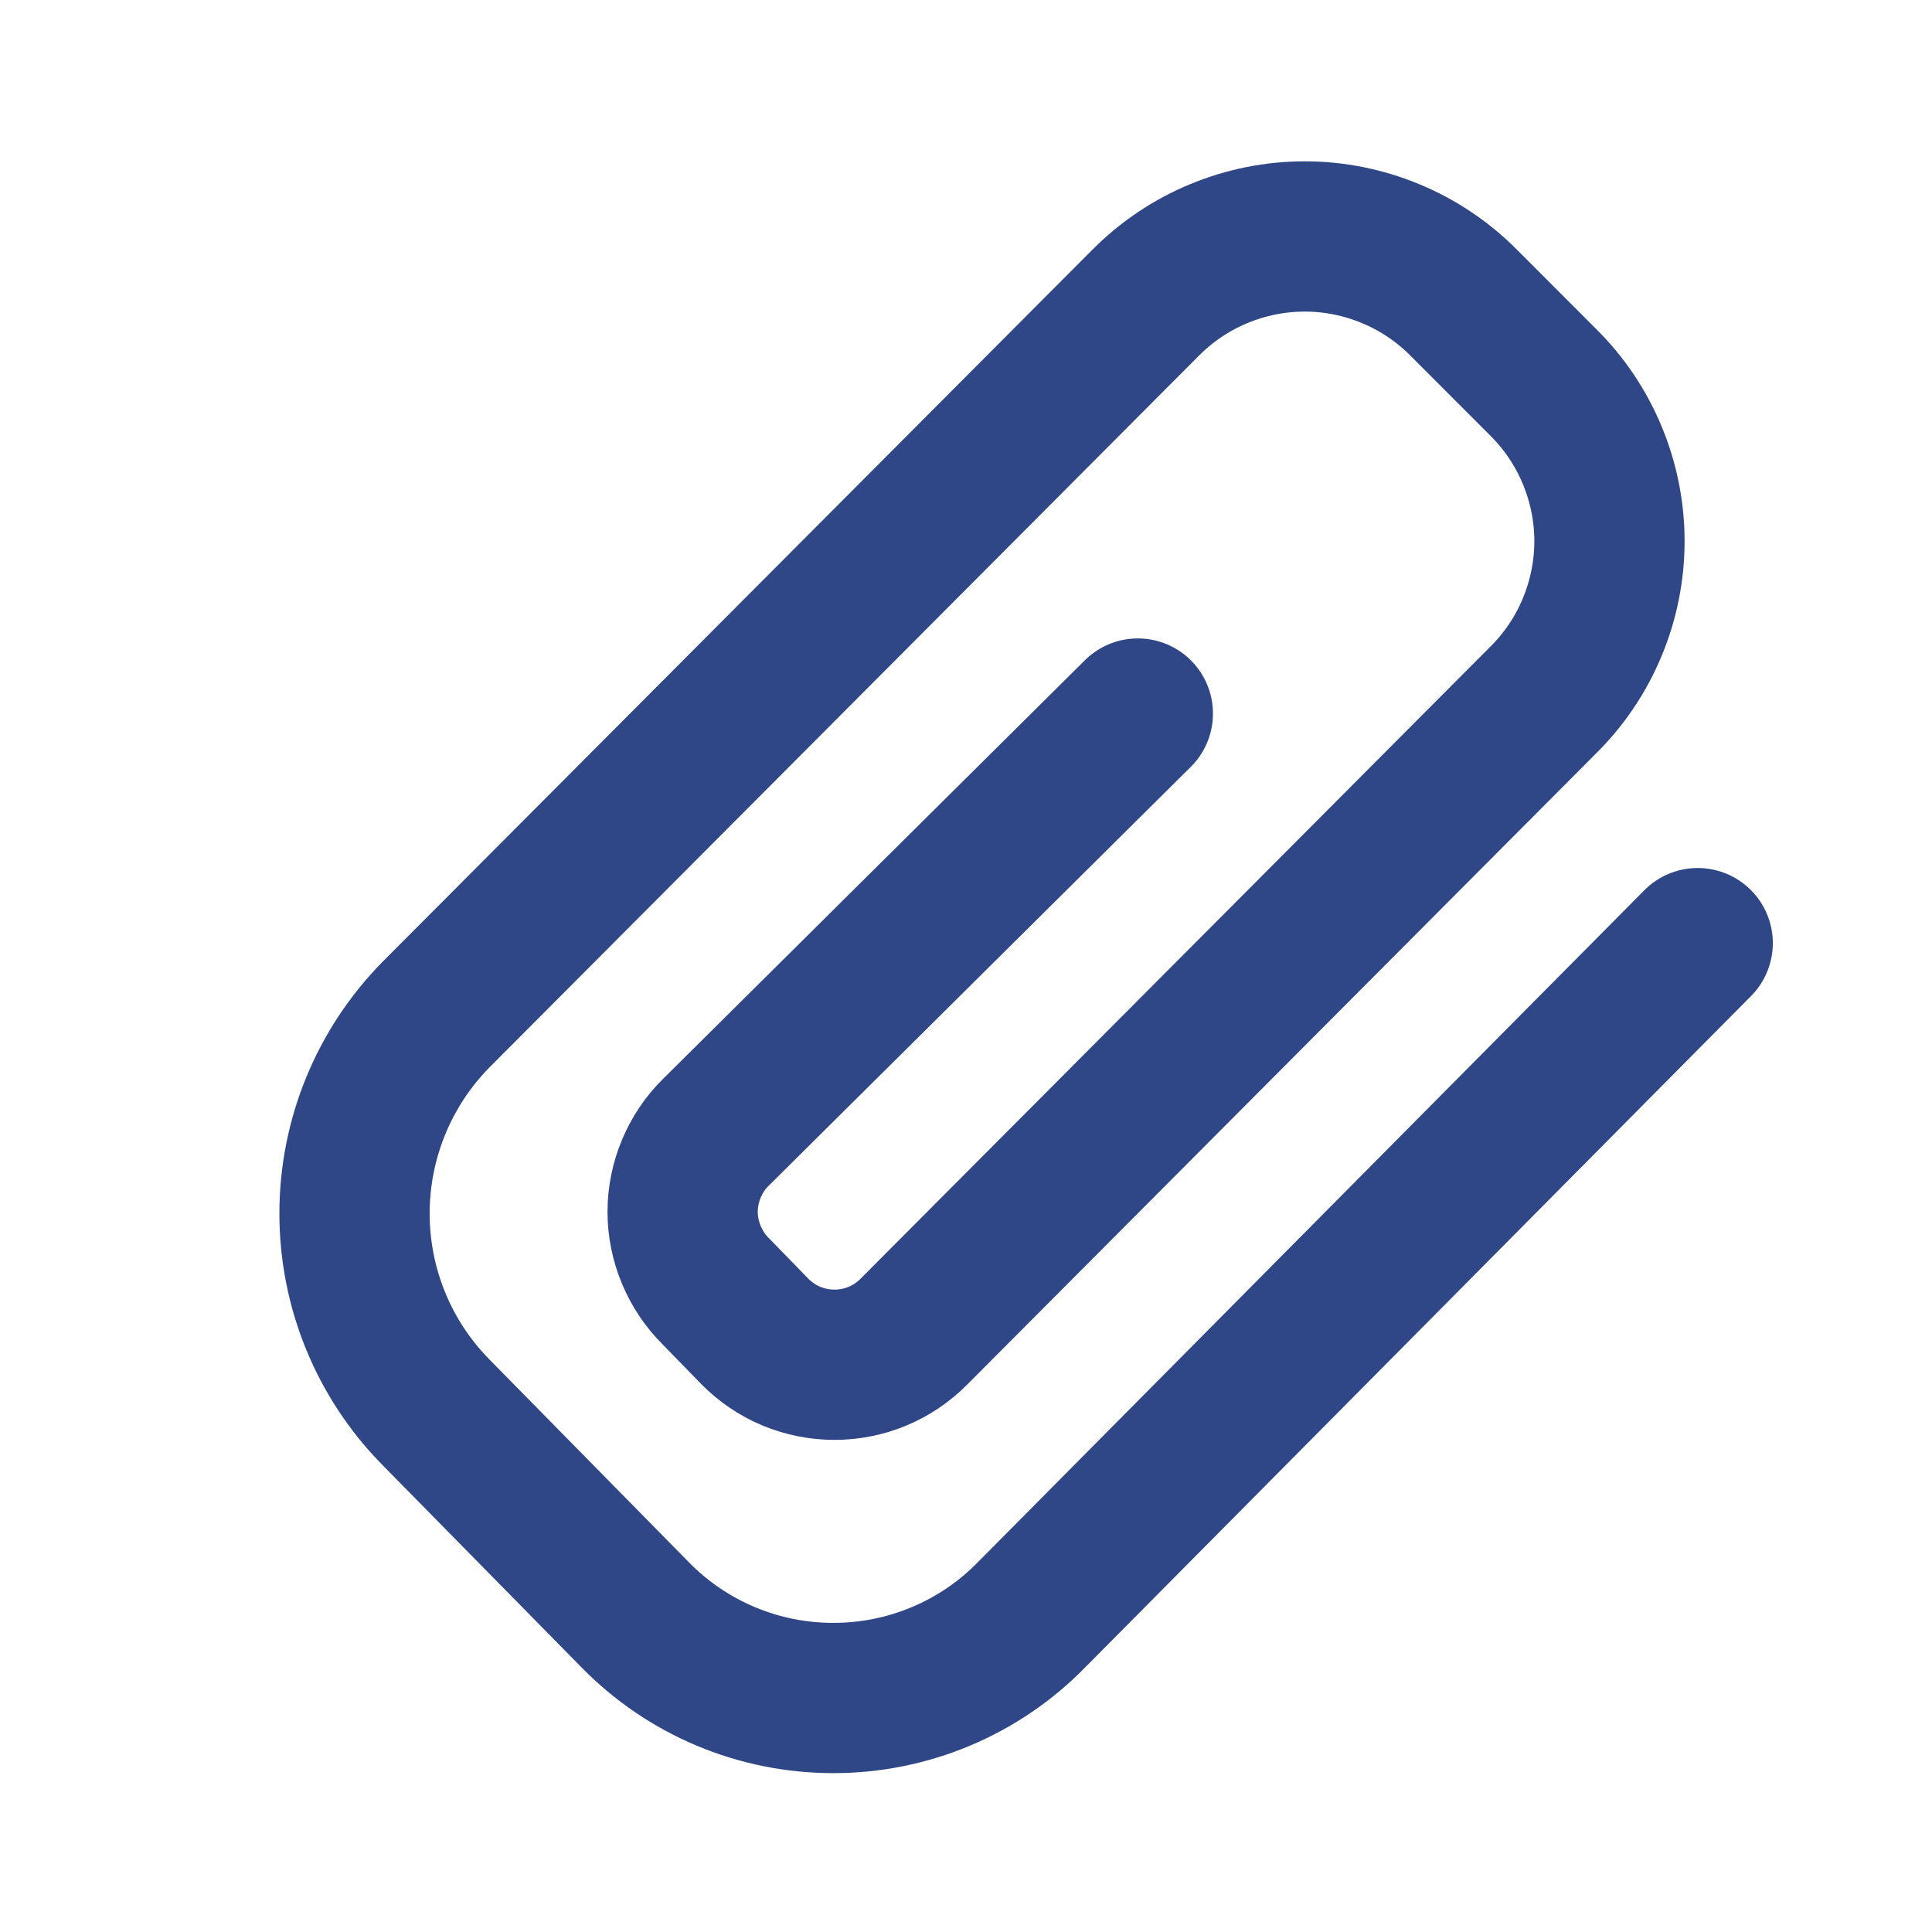 <svg width="18" height="18" viewBox="0 0 18 18" fill="none" xmlns="http://www.w3.org/2000/svg">
<path d="M15.817 8.787L9.61 15.045C9.37 15.291 9.082 15.486 8.765 15.619C8.448 15.752 8.108 15.82 7.764 15.82C7.42 15.82 7.08 15.752 6.763 15.619C6.446 15.486 6.159 15.291 5.918 15.045L4.061 13.157C3.575 12.664 3.303 11.999 3.303 11.306C3.303 10.613 3.575 9.948 4.061 9.454L10.674 2.82C10.868 2.625 11.099 2.469 11.353 2.364C11.608 2.258 11.88 2.203 12.156 2.203C12.431 2.203 12.704 2.258 12.958 2.364C13.212 2.469 13.443 2.625 13.637 2.82L14.377 3.561C14.573 3.755 14.728 3.985 14.834 4.24C14.94 4.494 14.995 4.767 14.995 5.042C14.995 5.317 14.94 5.59 14.834 5.844C14.728 6.099 14.573 6.329 14.377 6.523L8.515 12.406C8.418 12.504 8.303 12.582 8.176 12.635C8.049 12.688 7.912 12.715 7.775 12.715C7.637 12.715 7.501 12.688 7.373 12.635C7.246 12.582 7.131 12.504 7.034 12.406L6.669 12.031C6.571 11.934 6.494 11.818 6.441 11.691C6.388 11.564 6.36 11.428 6.36 11.29C6.36 11.152 6.388 11.016 6.441 10.889C6.494 10.762 6.571 10.646 6.669 10.55L10.601 6.648" stroke="#2F4786" stroke-width="1.4" stroke-linecap="round" stroke-linejoin="round"/>
</svg>
